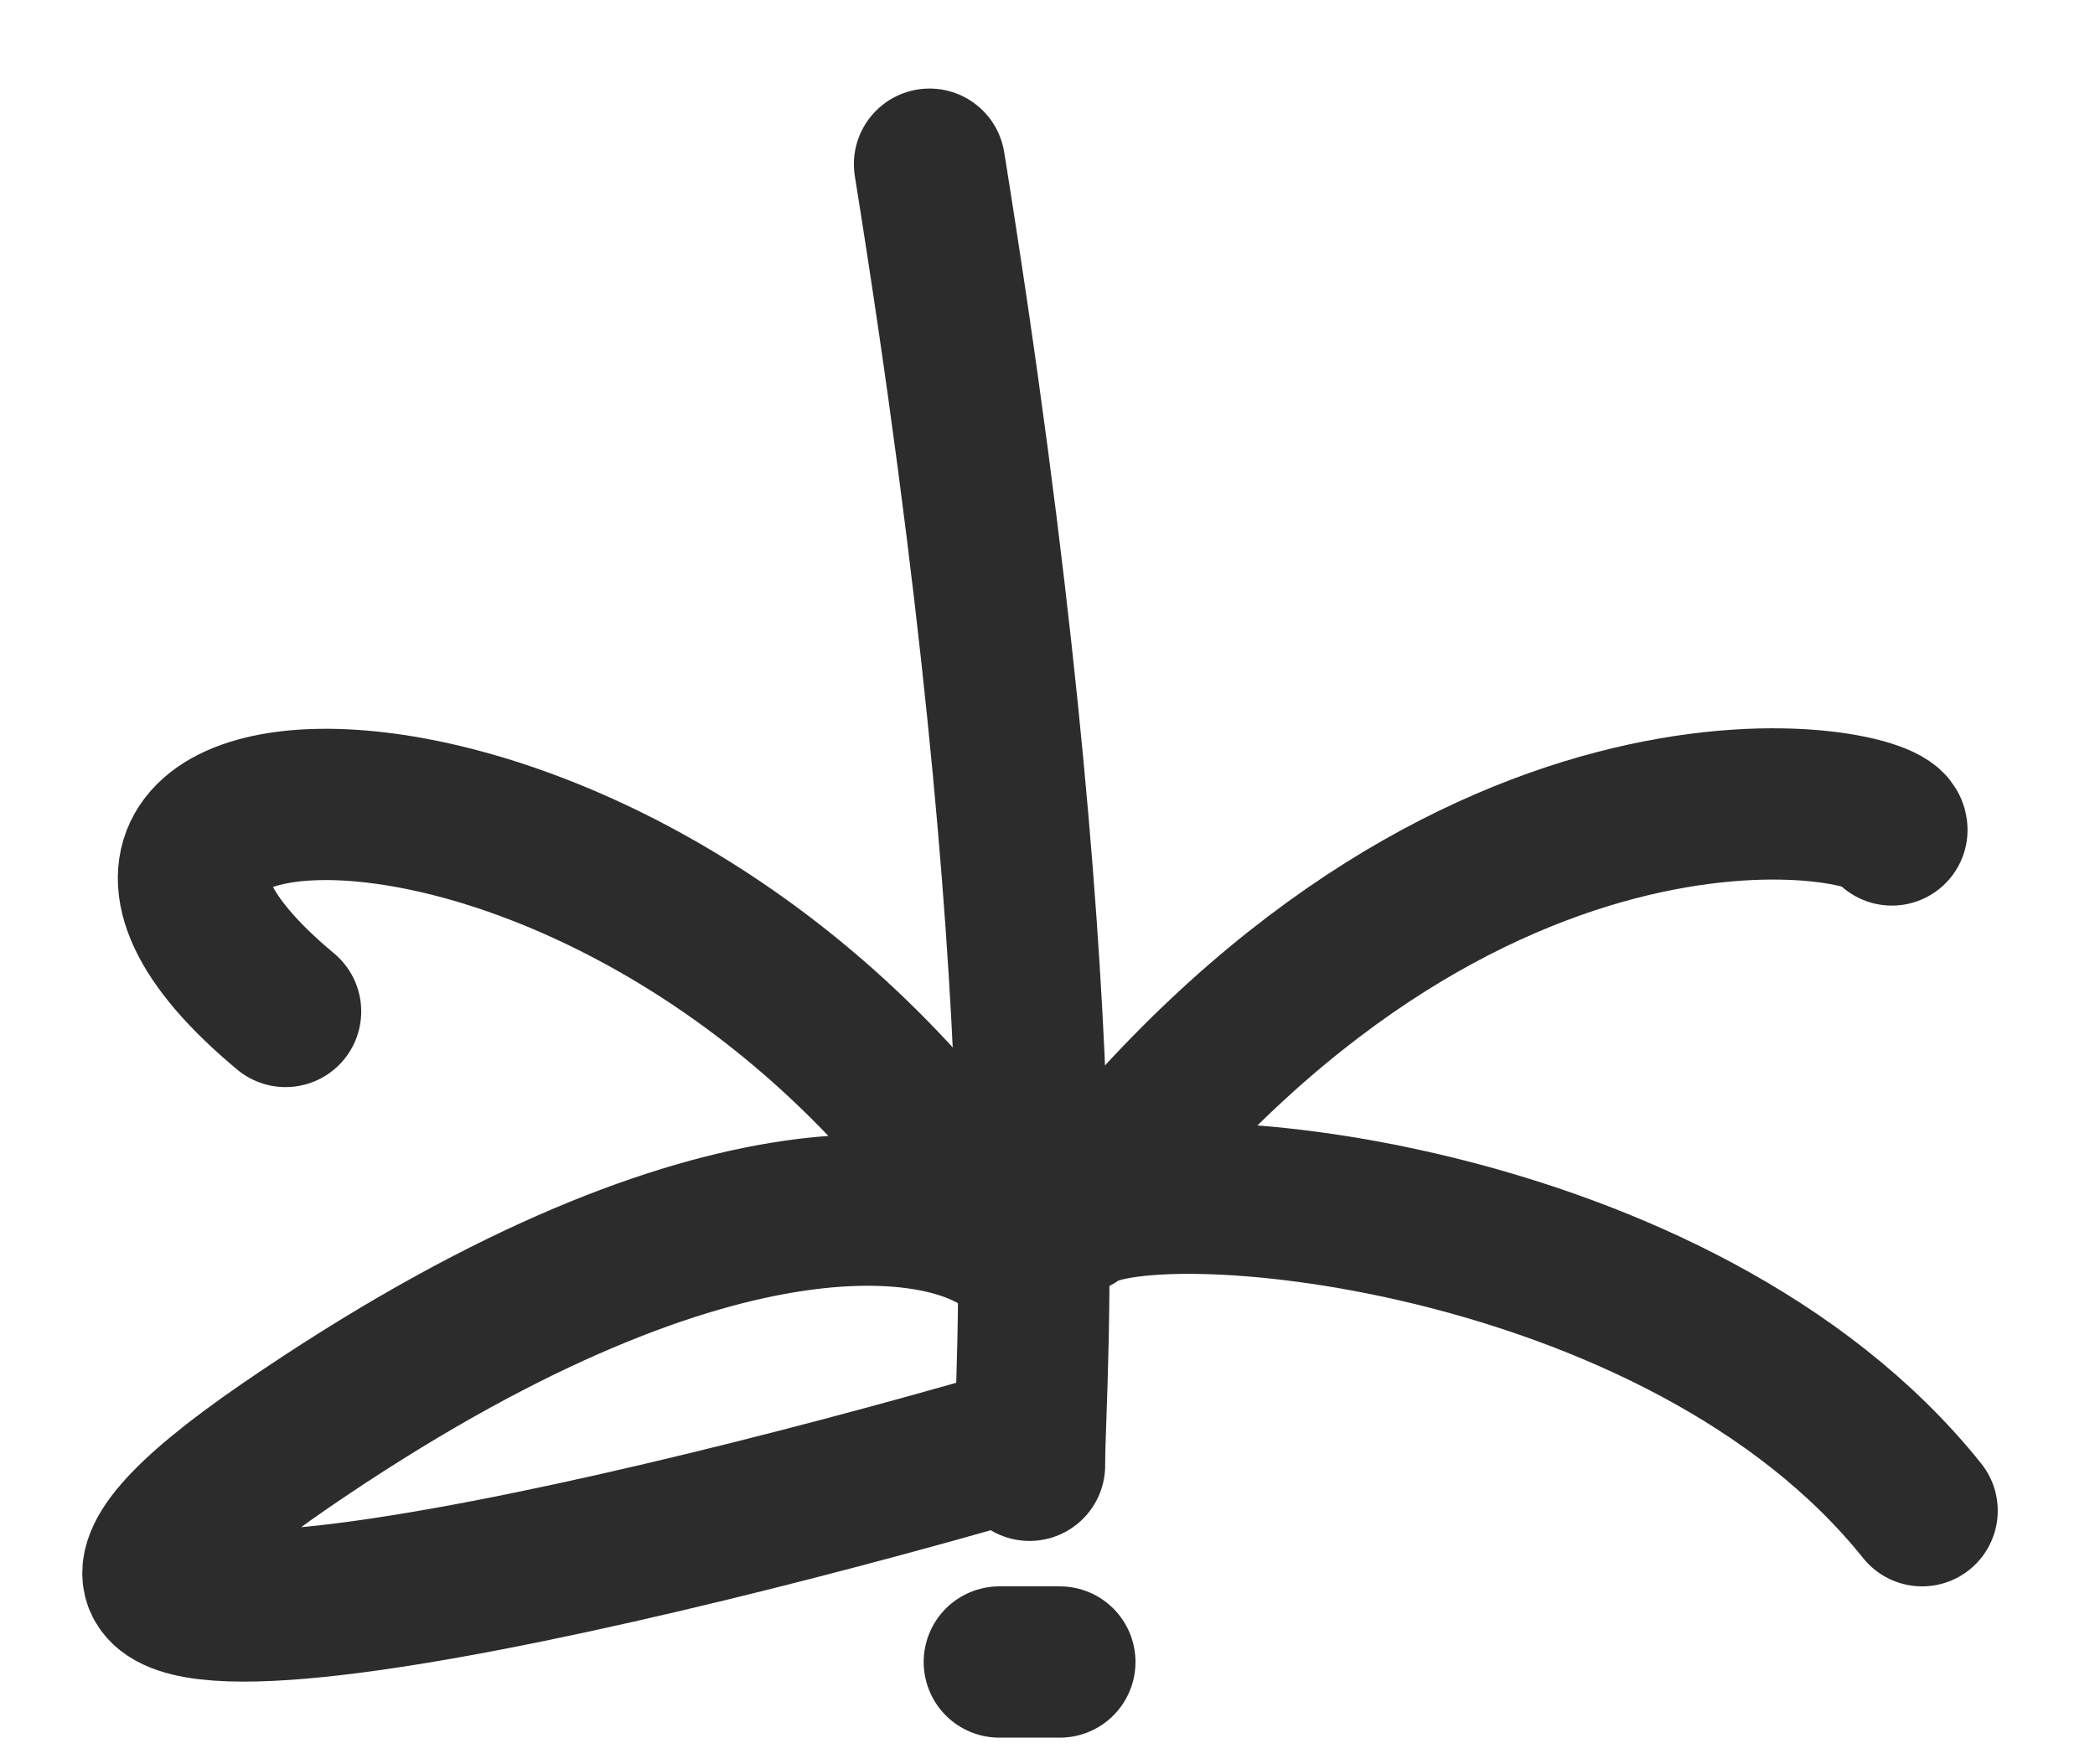 <svg width="19" height="16" viewBox="0 0 19 16" fill="none" xmlns="http://www.w3.org/2000/svg">
<path d="M8.43 1.489C9.665 9.173 9.337 12.402 9.337 13.289" stroke="#2C2C2C" stroke-width="1.372" stroke-linecap="round" stroke-linejoin="round"/>
<path d="M9.063 15.073C9.399 15.073 9.569 15.073 9.612 15.073" stroke="#2C2C2C" stroke-width="1.372" stroke-linecap="round" stroke-linejoin="round"/>
<path d="M2.59 9.173C-0.542 6.566 5.907 6.155 9.176 11.326C8.582 10.823 6.432 10.476 2.59 13.11C-1.251 15.745 5.38 14.208 9.176 13.11" stroke="#2C2C2C" stroke-width="1.372" stroke-linecap="round" stroke-linejoin="round"/>
<path d="M17.158 7.527C17.158 7.252 13.293 6.429 9.749 11.052C10.343 10.549 15.237 10.957 17.432 13.701" stroke="#2C2C2C" stroke-width="1.372" stroke-linecap="round" stroke-linejoin="round"/>
</svg>
